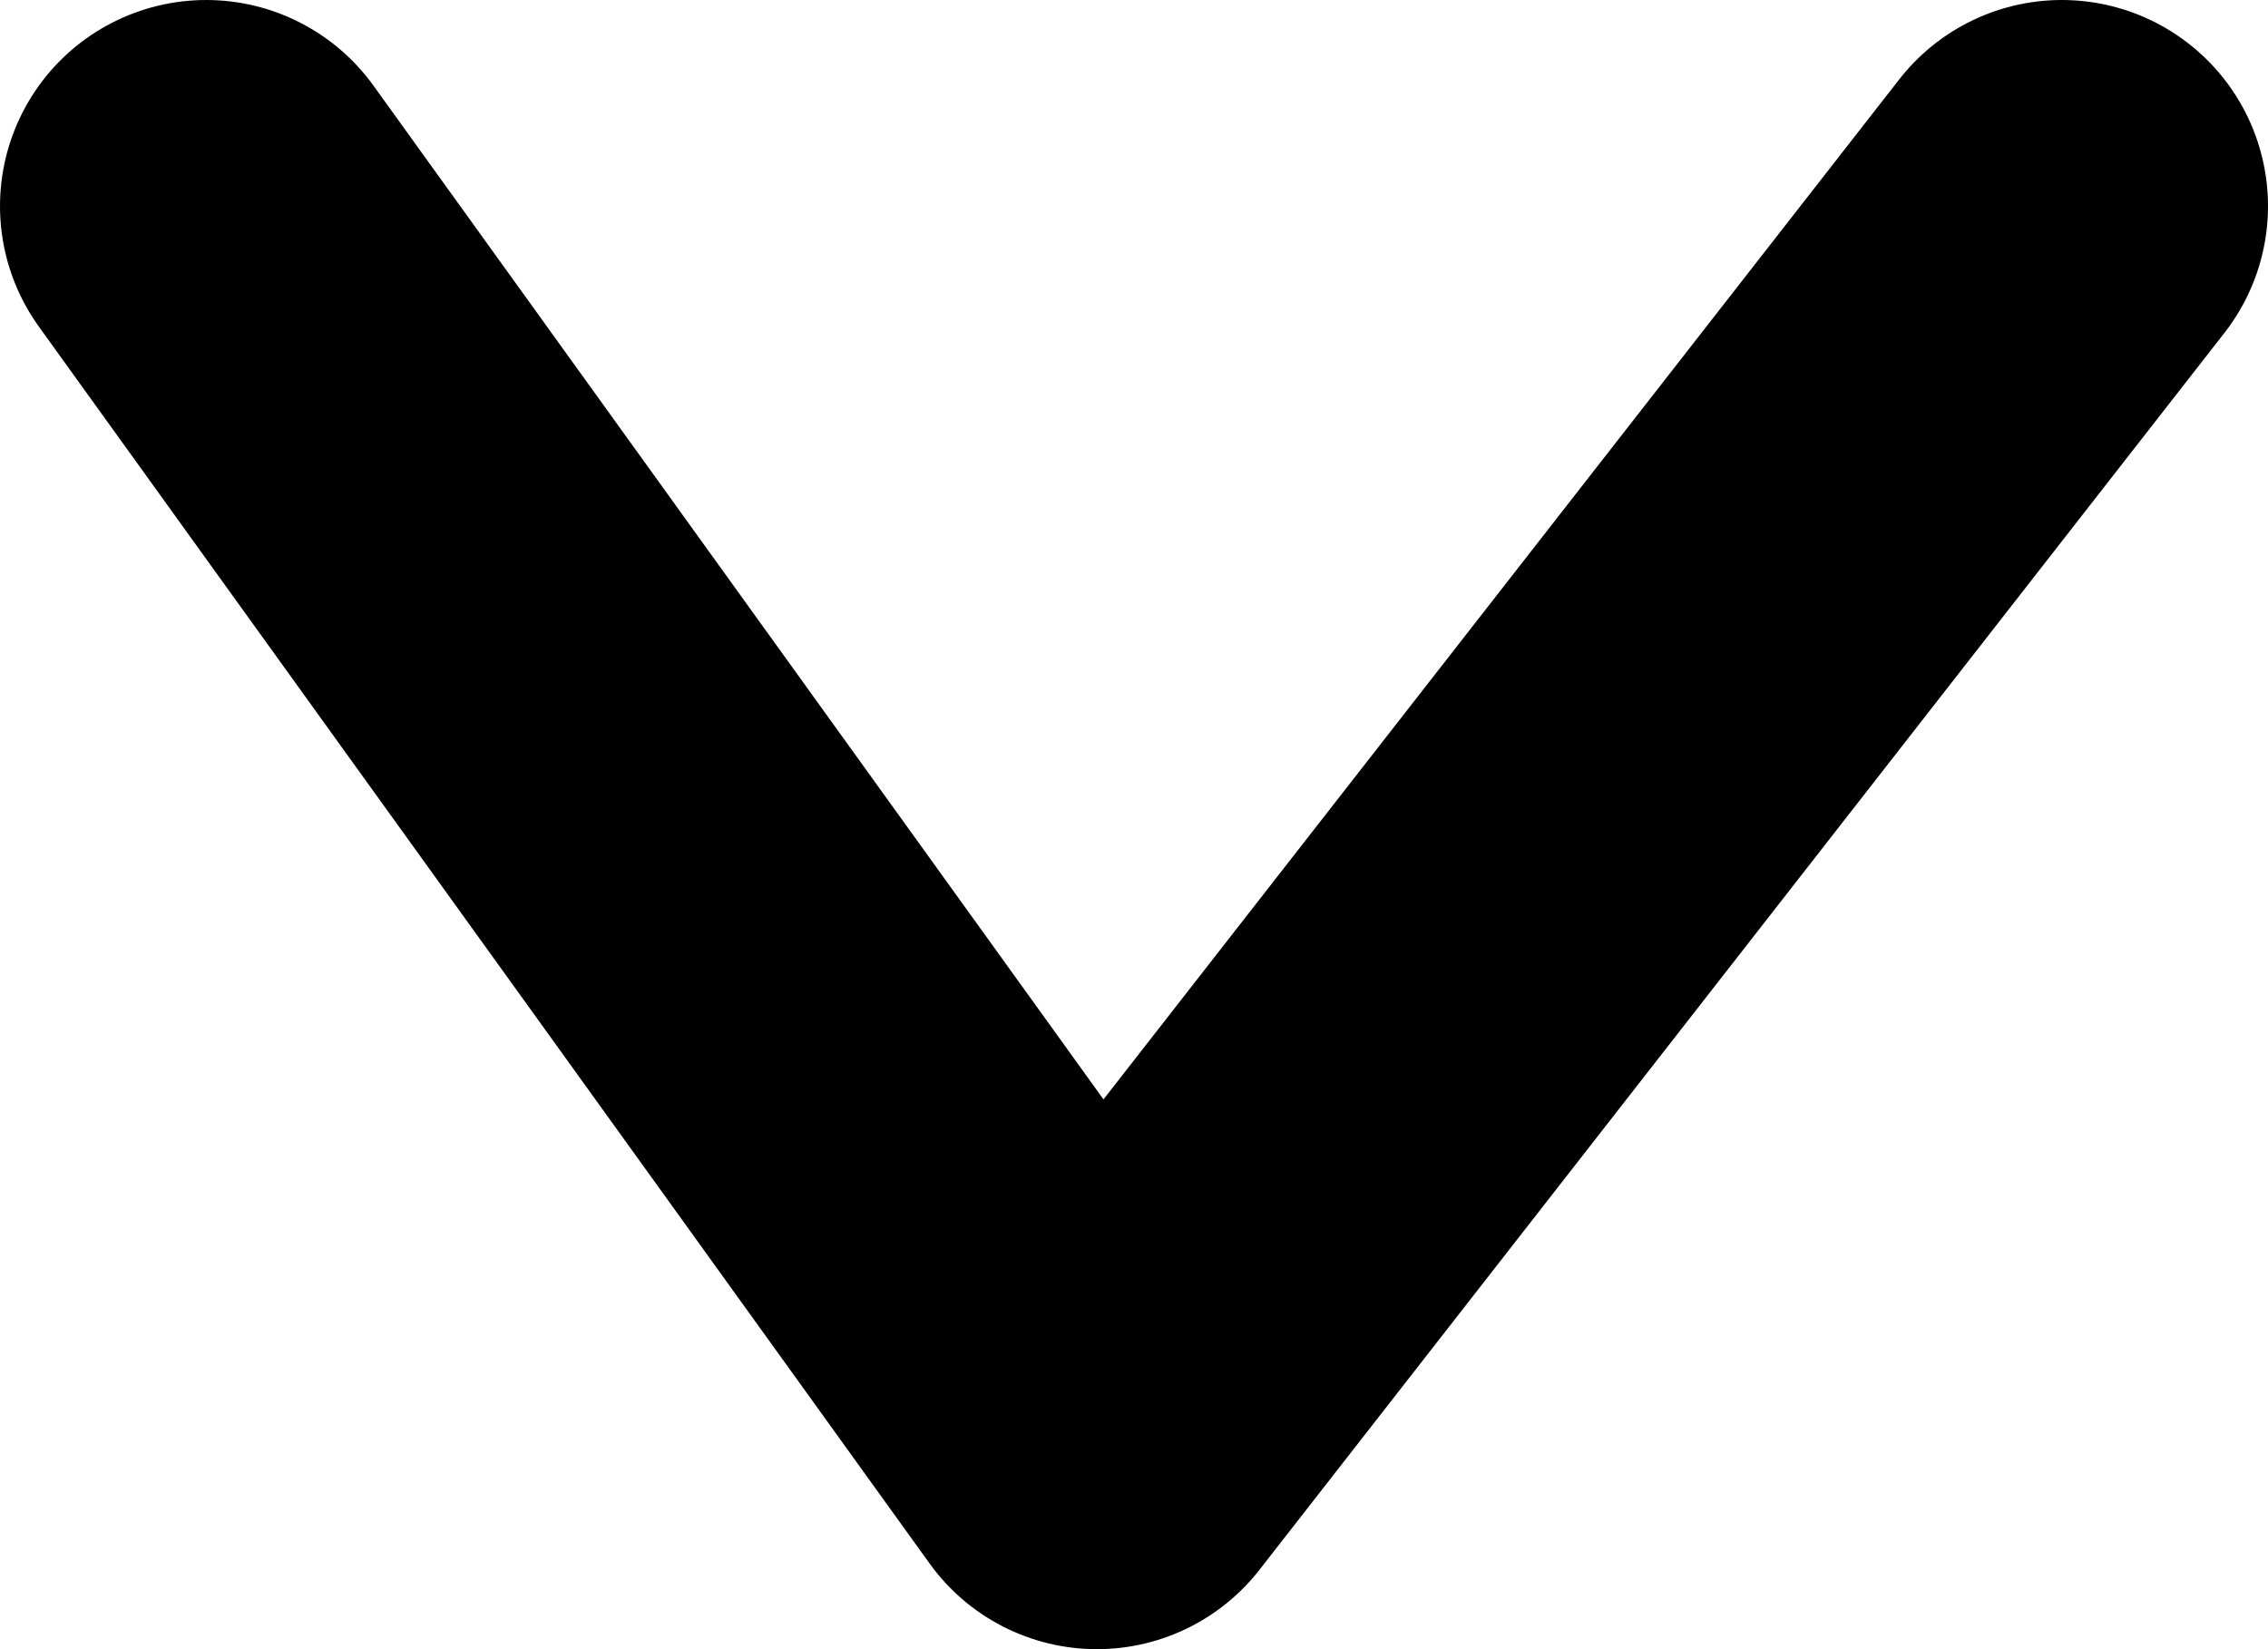 <svg width="11" height="8" viewBox="0 0 11 8" fill="none" xmlns="http://www.w3.org/2000/svg">
<path d="M10 1L5.32 7L1 1" stroke="black" stroke-width="2" stroke-linecap="round" stroke-linejoin="round"/>
</svg>
